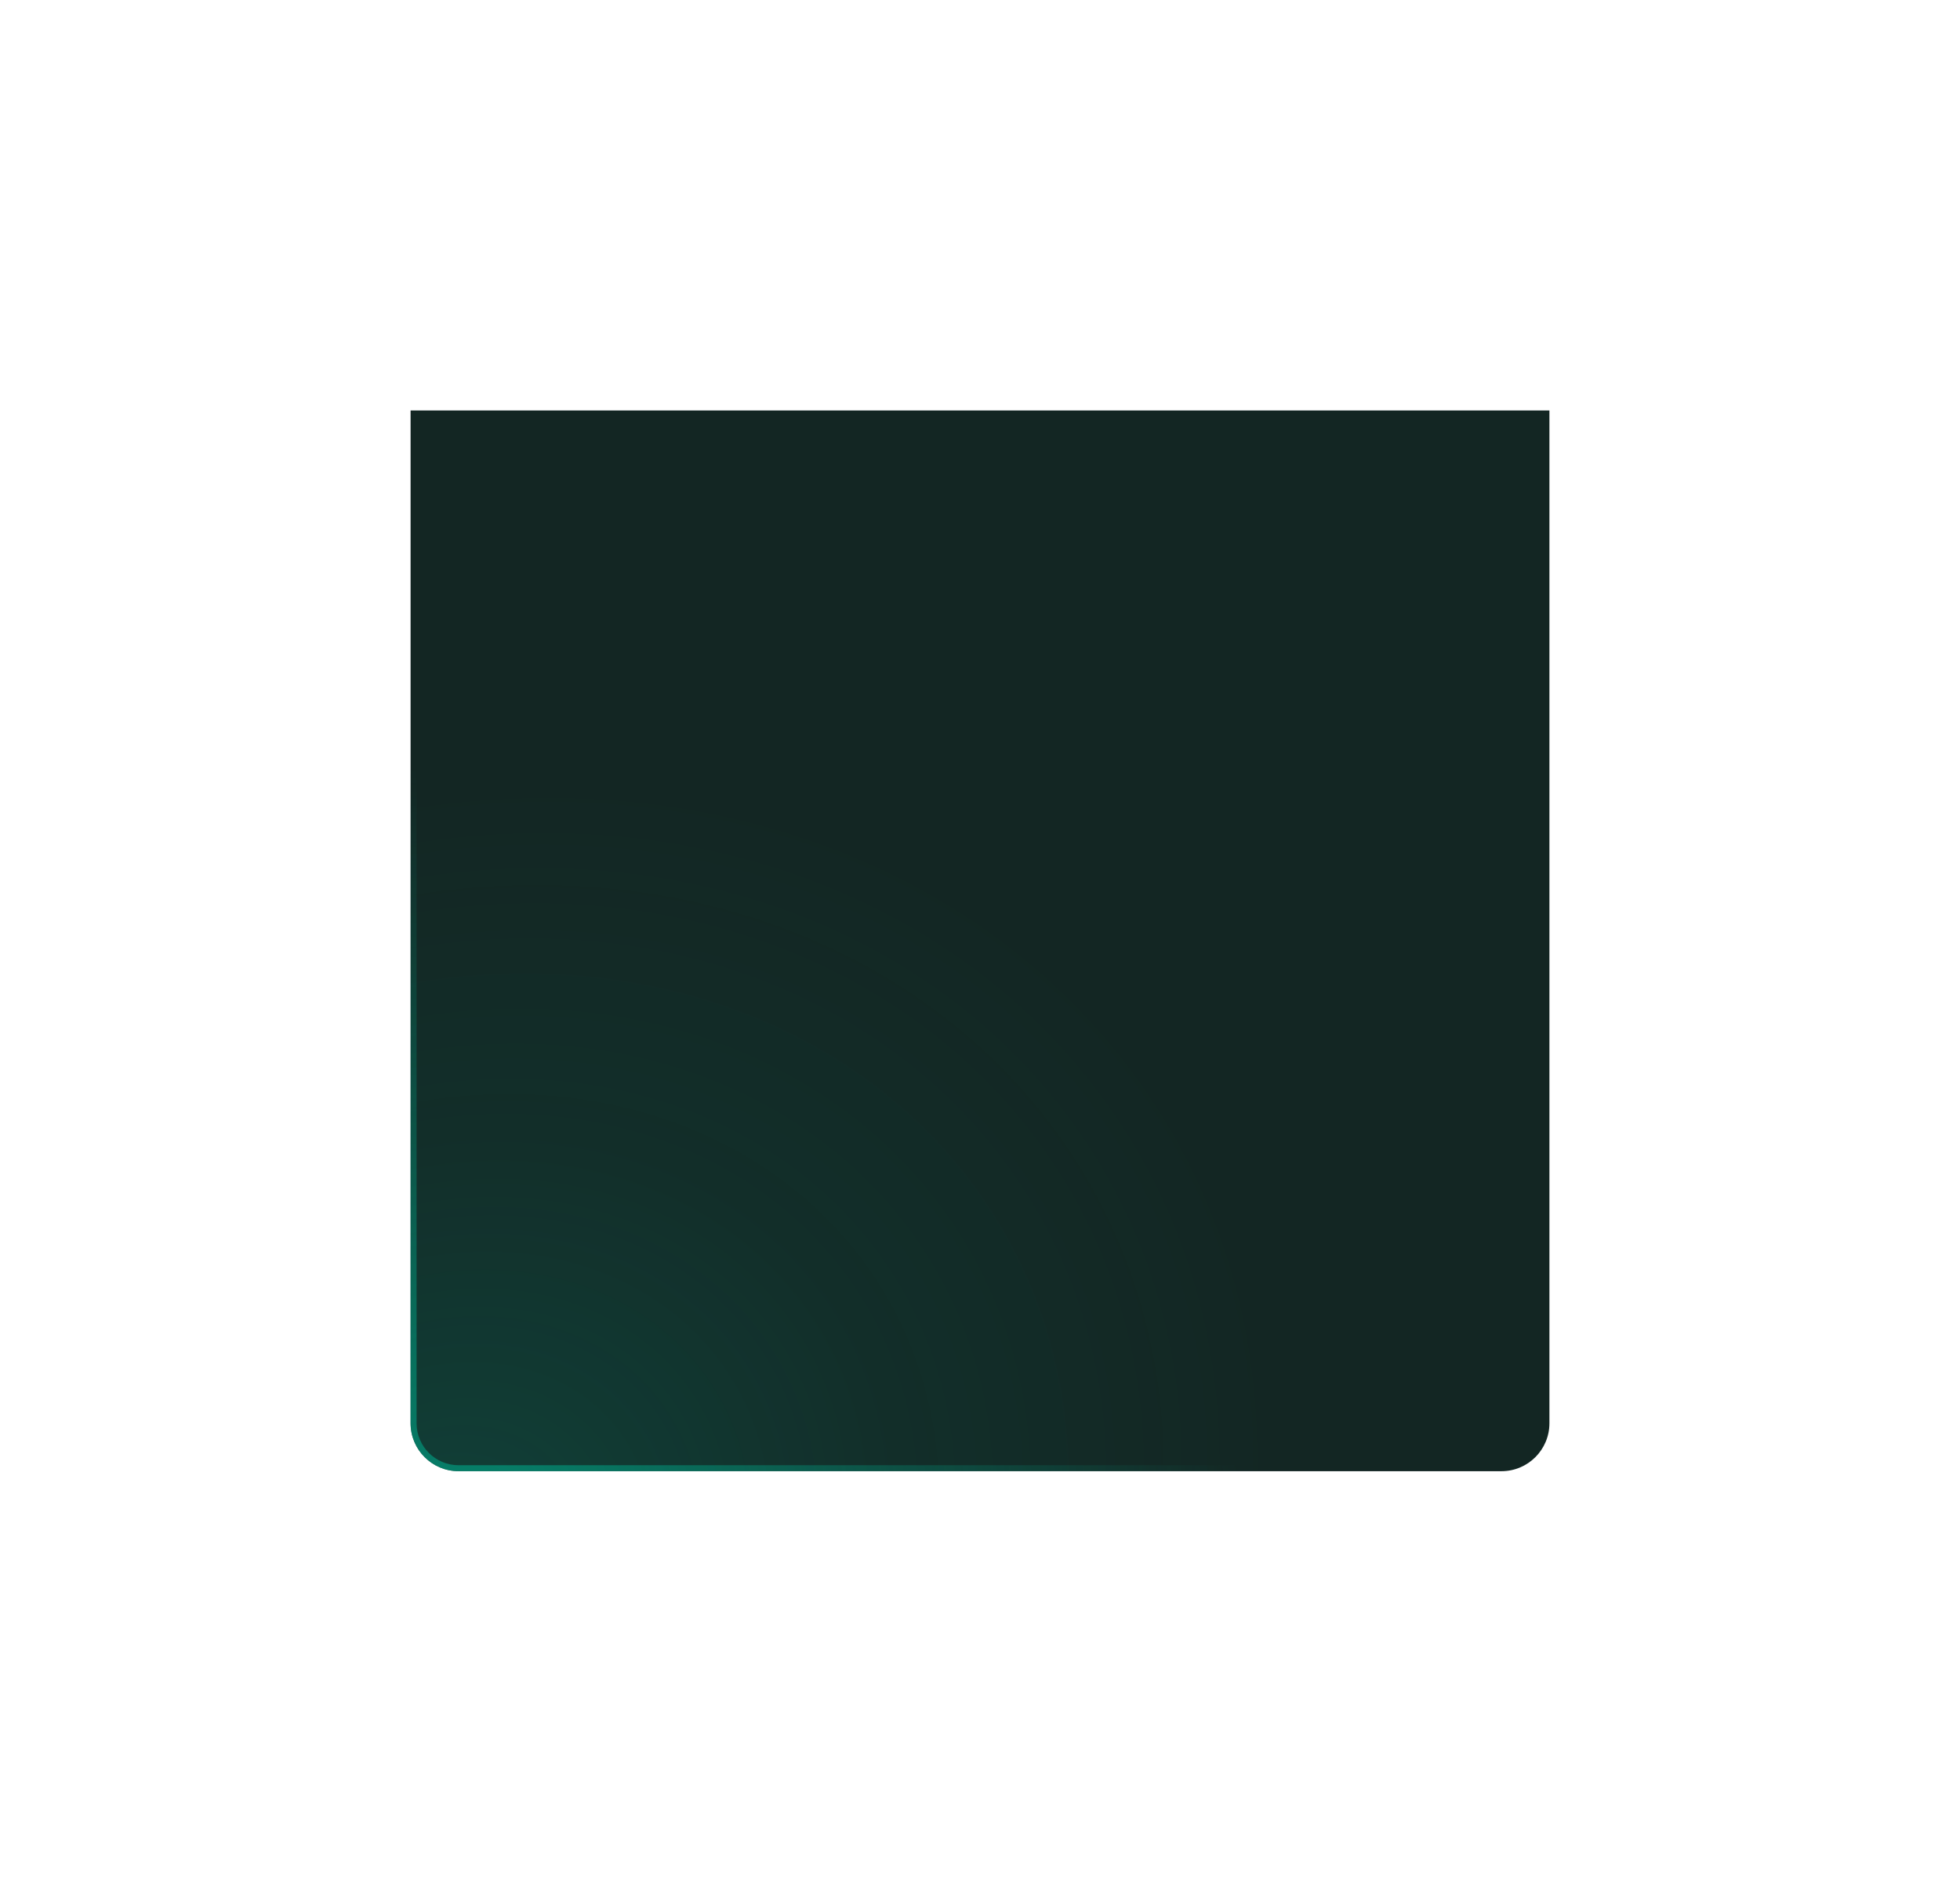 <svg width="654" height="628" viewBox="0 0 654 628" fill="none" xmlns="http://www.w3.org/2000/svg">
<g filter="url(#filter0_di_837_3722)">
<path d="M137 475C137 483.837 144.163 491 153 491H501C509.837 491 517 483.837 517 475V137H137V475Z" fill="#132623"/>
<path d="M137 475C137 483.837 144.163 491 153 491H501C509.837 491 517 483.837 517 475V137H137V475Z" fill="url(#paint0_radial_837_3722)" fill-opacity="0.15"/>
<path d="M138 475C138 483.284 144.716 490 153 490H501C509.284 490 516 483.284 516 475V138H138V475Z" stroke="url(#paint1_radial_837_3722)" stroke-opacity="0.65" stroke-width="2"/>
</g>
<defs>
<filter id="filter0_di_837_3722" x="0" y="0" width="654" height="628" filterUnits="userSpaceOnUse" color-interpolation-filters="sRGB">
<feFlood flood-opacity="0" result="BackgroundImageFix"/>
<feColorMatrix in="SourceAlpha" type="matrix" values="0 0 0 0 0 0 0 0 0 0 0 0 0 0 0 0 0 0 127 0" result="hardAlpha"/>
<feOffset/>
<feGaussianBlur stdDeviation="68.5"/>
<feComposite in2="hardAlpha" operator="out"/>
<feColorMatrix type="matrix" values="0 0 0 0 0 0 0 0 0 0 0 0 0 0 0 0 0 0 0.45 0"/>
<feBlend mode="normal" in2="BackgroundImageFix" result="effect1_dropShadow_837_3722"/>
<feBlend mode="normal" in="SourceGraphic" in2="effect1_dropShadow_837_3722" result="shape"/>
<feColorMatrix in="SourceAlpha" type="matrix" values="0 0 0 0 0 0 0 0 0 0 0 0 0 0 0 0 0 0 127 0" result="hardAlpha"/>
<feOffset/>
<feGaussianBlur stdDeviation="12.5"/>
<feComposite in2="hardAlpha" operator="arithmetic" k2="-1" k3="1"/>
<feColorMatrix type="matrix" values="0 0 0 0 0 0 0 0 0 0 0 0 0 0 0 0 0 0 0.03 0"/>
<feBlend mode="normal" in2="shape" result="effect2_innerShadow_837_3722"/>
</filter>
<radialGradient id="paint0_radial_837_3722" cx="0" cy="0" r="1" gradientUnits="userSpaceOnUse" gradientTransform="translate(147.612 517.448) rotate(-118.145) scale(247.459 287.714)">
<stop offset="0.008" stop-color="#00D9B2"/>
<stop offset="0.541" stop-color="#00D9B2" stop-opacity="0.31"/>
<stop offset="1" stop-color="#00D9B2" stop-opacity="0"/>
</radialGradient>
<radialGradient id="paint1_radial_837_3722" cx="0" cy="0" r="1" gradientUnits="userSpaceOnUse" gradientTransform="translate(159.234 501.172) rotate(-60.192) scale(240.918 259.451)">
<stop stop-color="#00A486"/>
<stop offset="1" stop-color="#00A486" stop-opacity="0"/>
</radialGradient>
</defs>
</svg>
